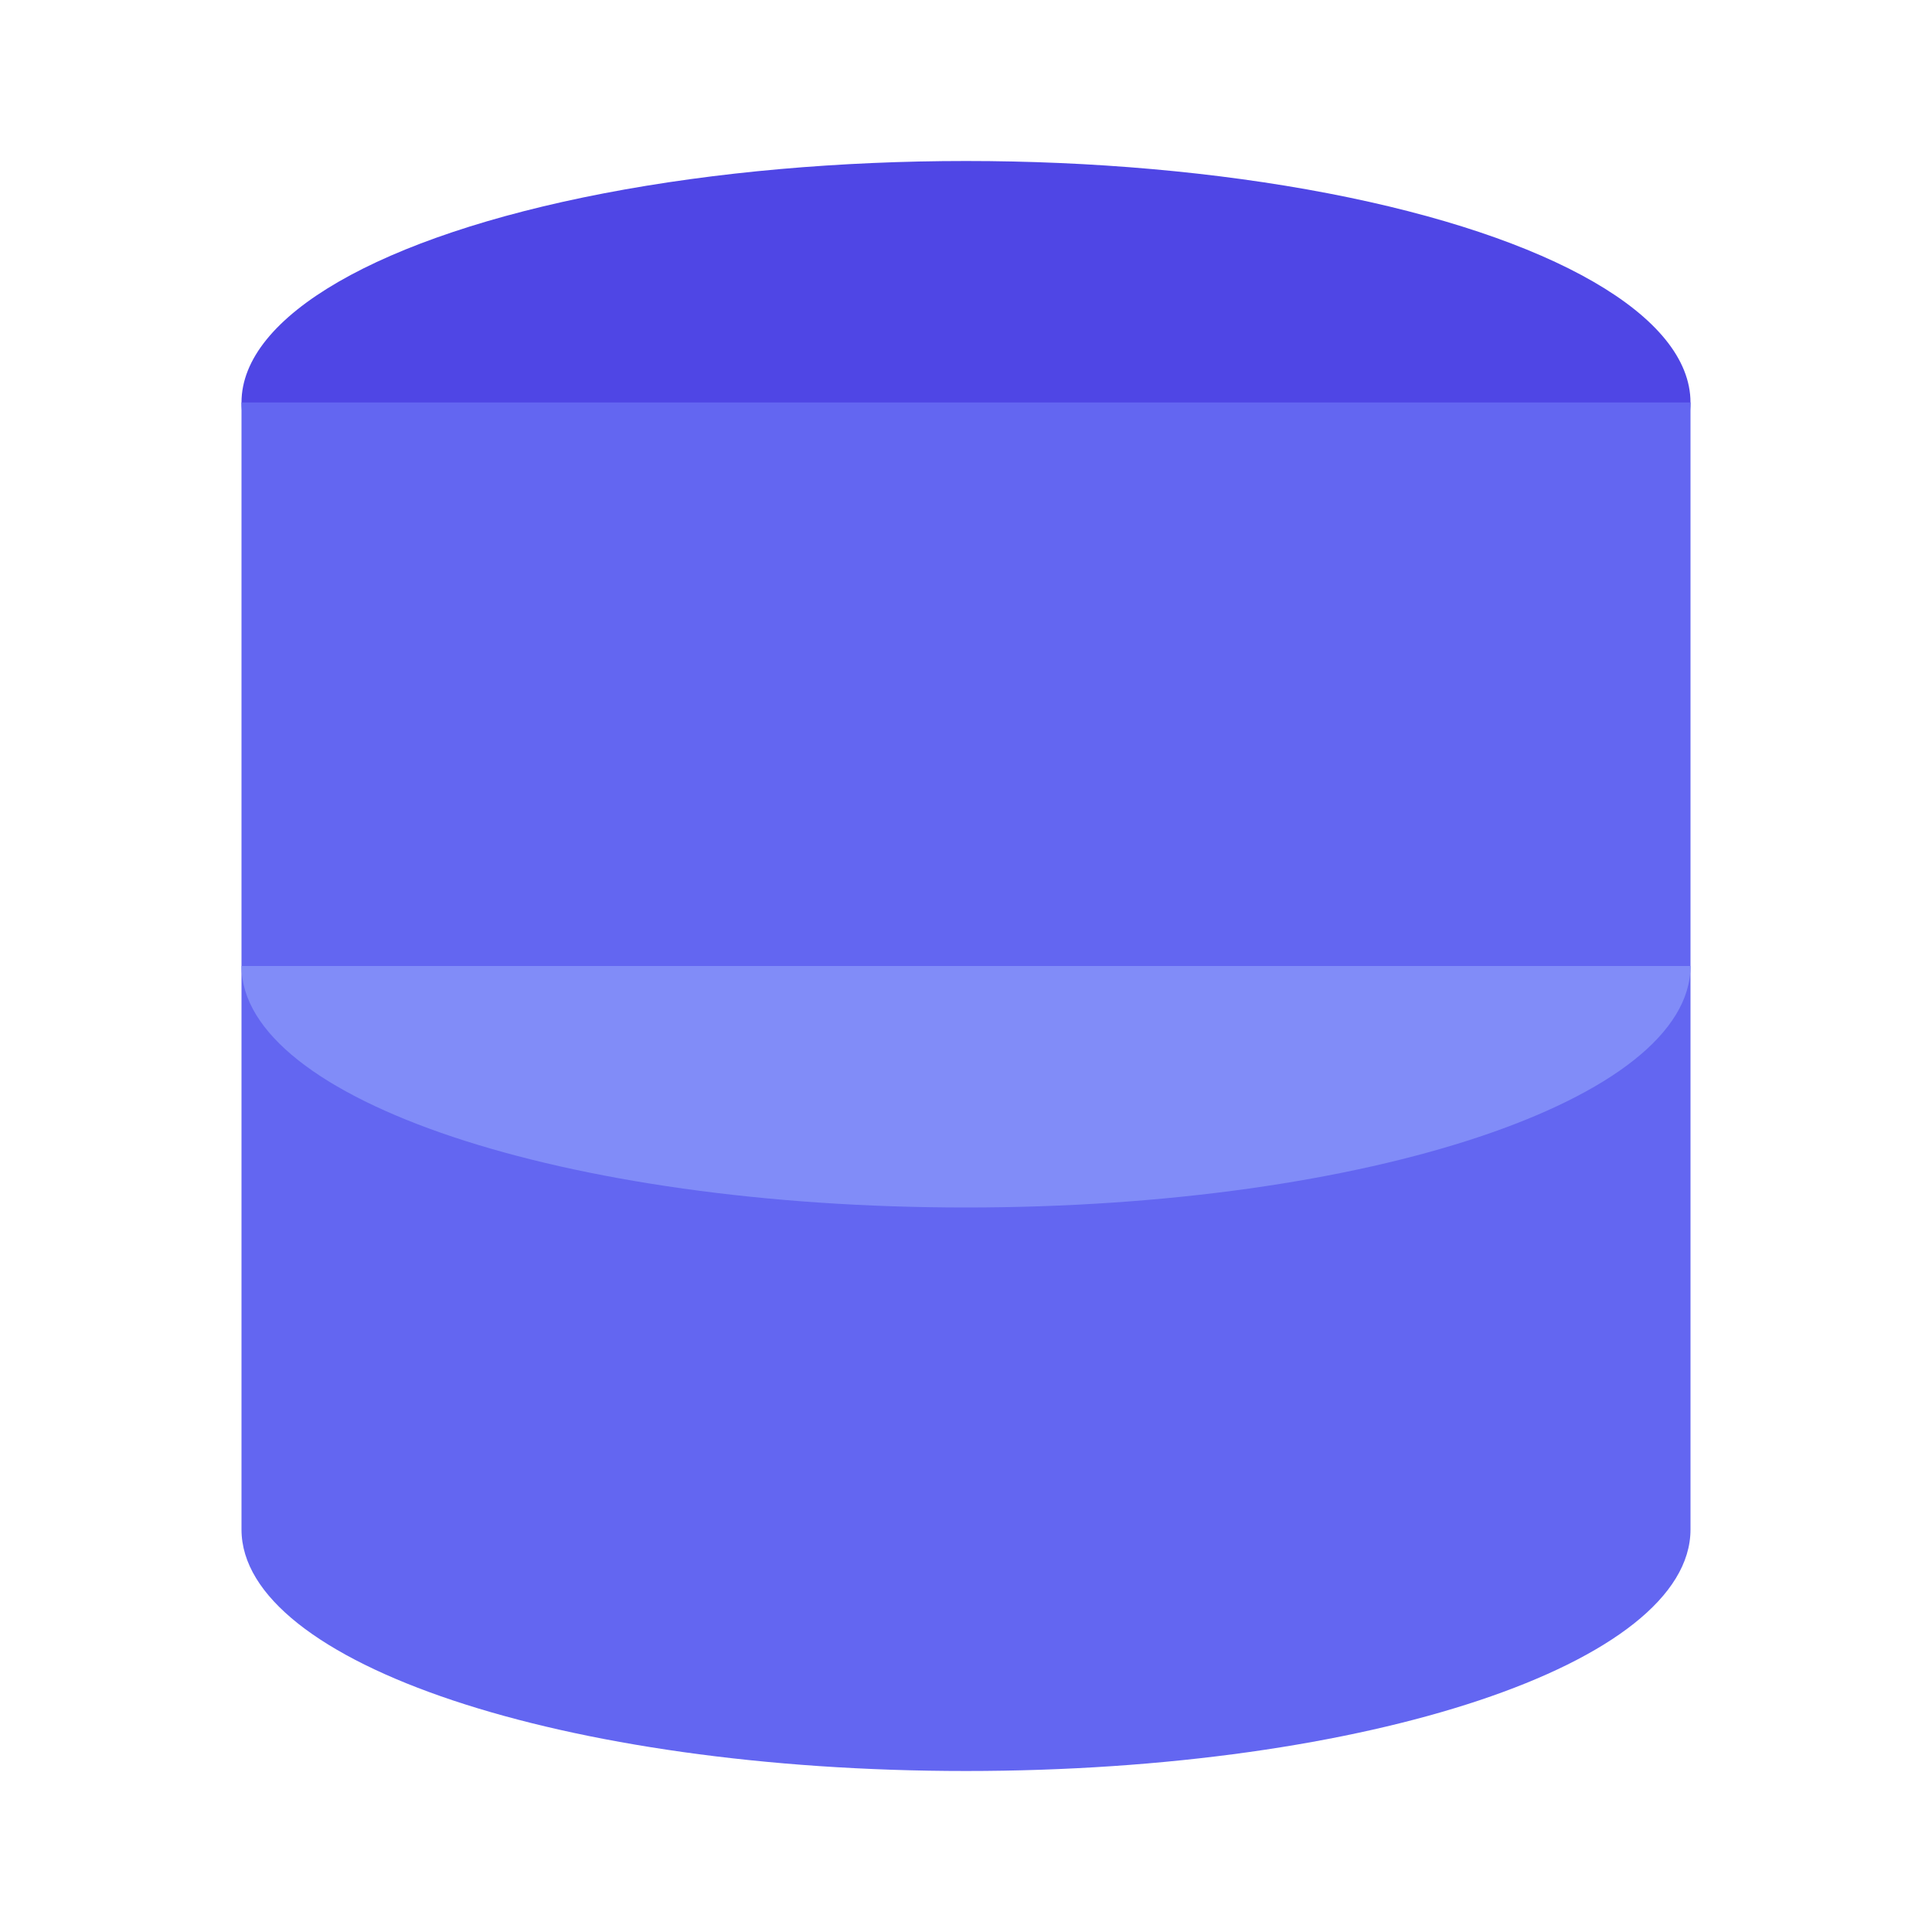 <?xml version="1.0" encoding="UTF-8"?>
<svg width="32" height="32" viewBox="0 0 24 24" fill="none" xmlns="http://www.w3.org/2000/svg">
  <ellipse cx="12" cy="5" rx="9" ry="3" fill="#4f46e5"/>
  <path d="M3 5v14c0 1.66 4 3 9 3s9-1.34 9-3V5" fill="#6366f1"/>
  <path d="M3 12c0 1.66 4 3 9 3s9-1.34 9-3" fill="#818cf8"/>
</svg> 